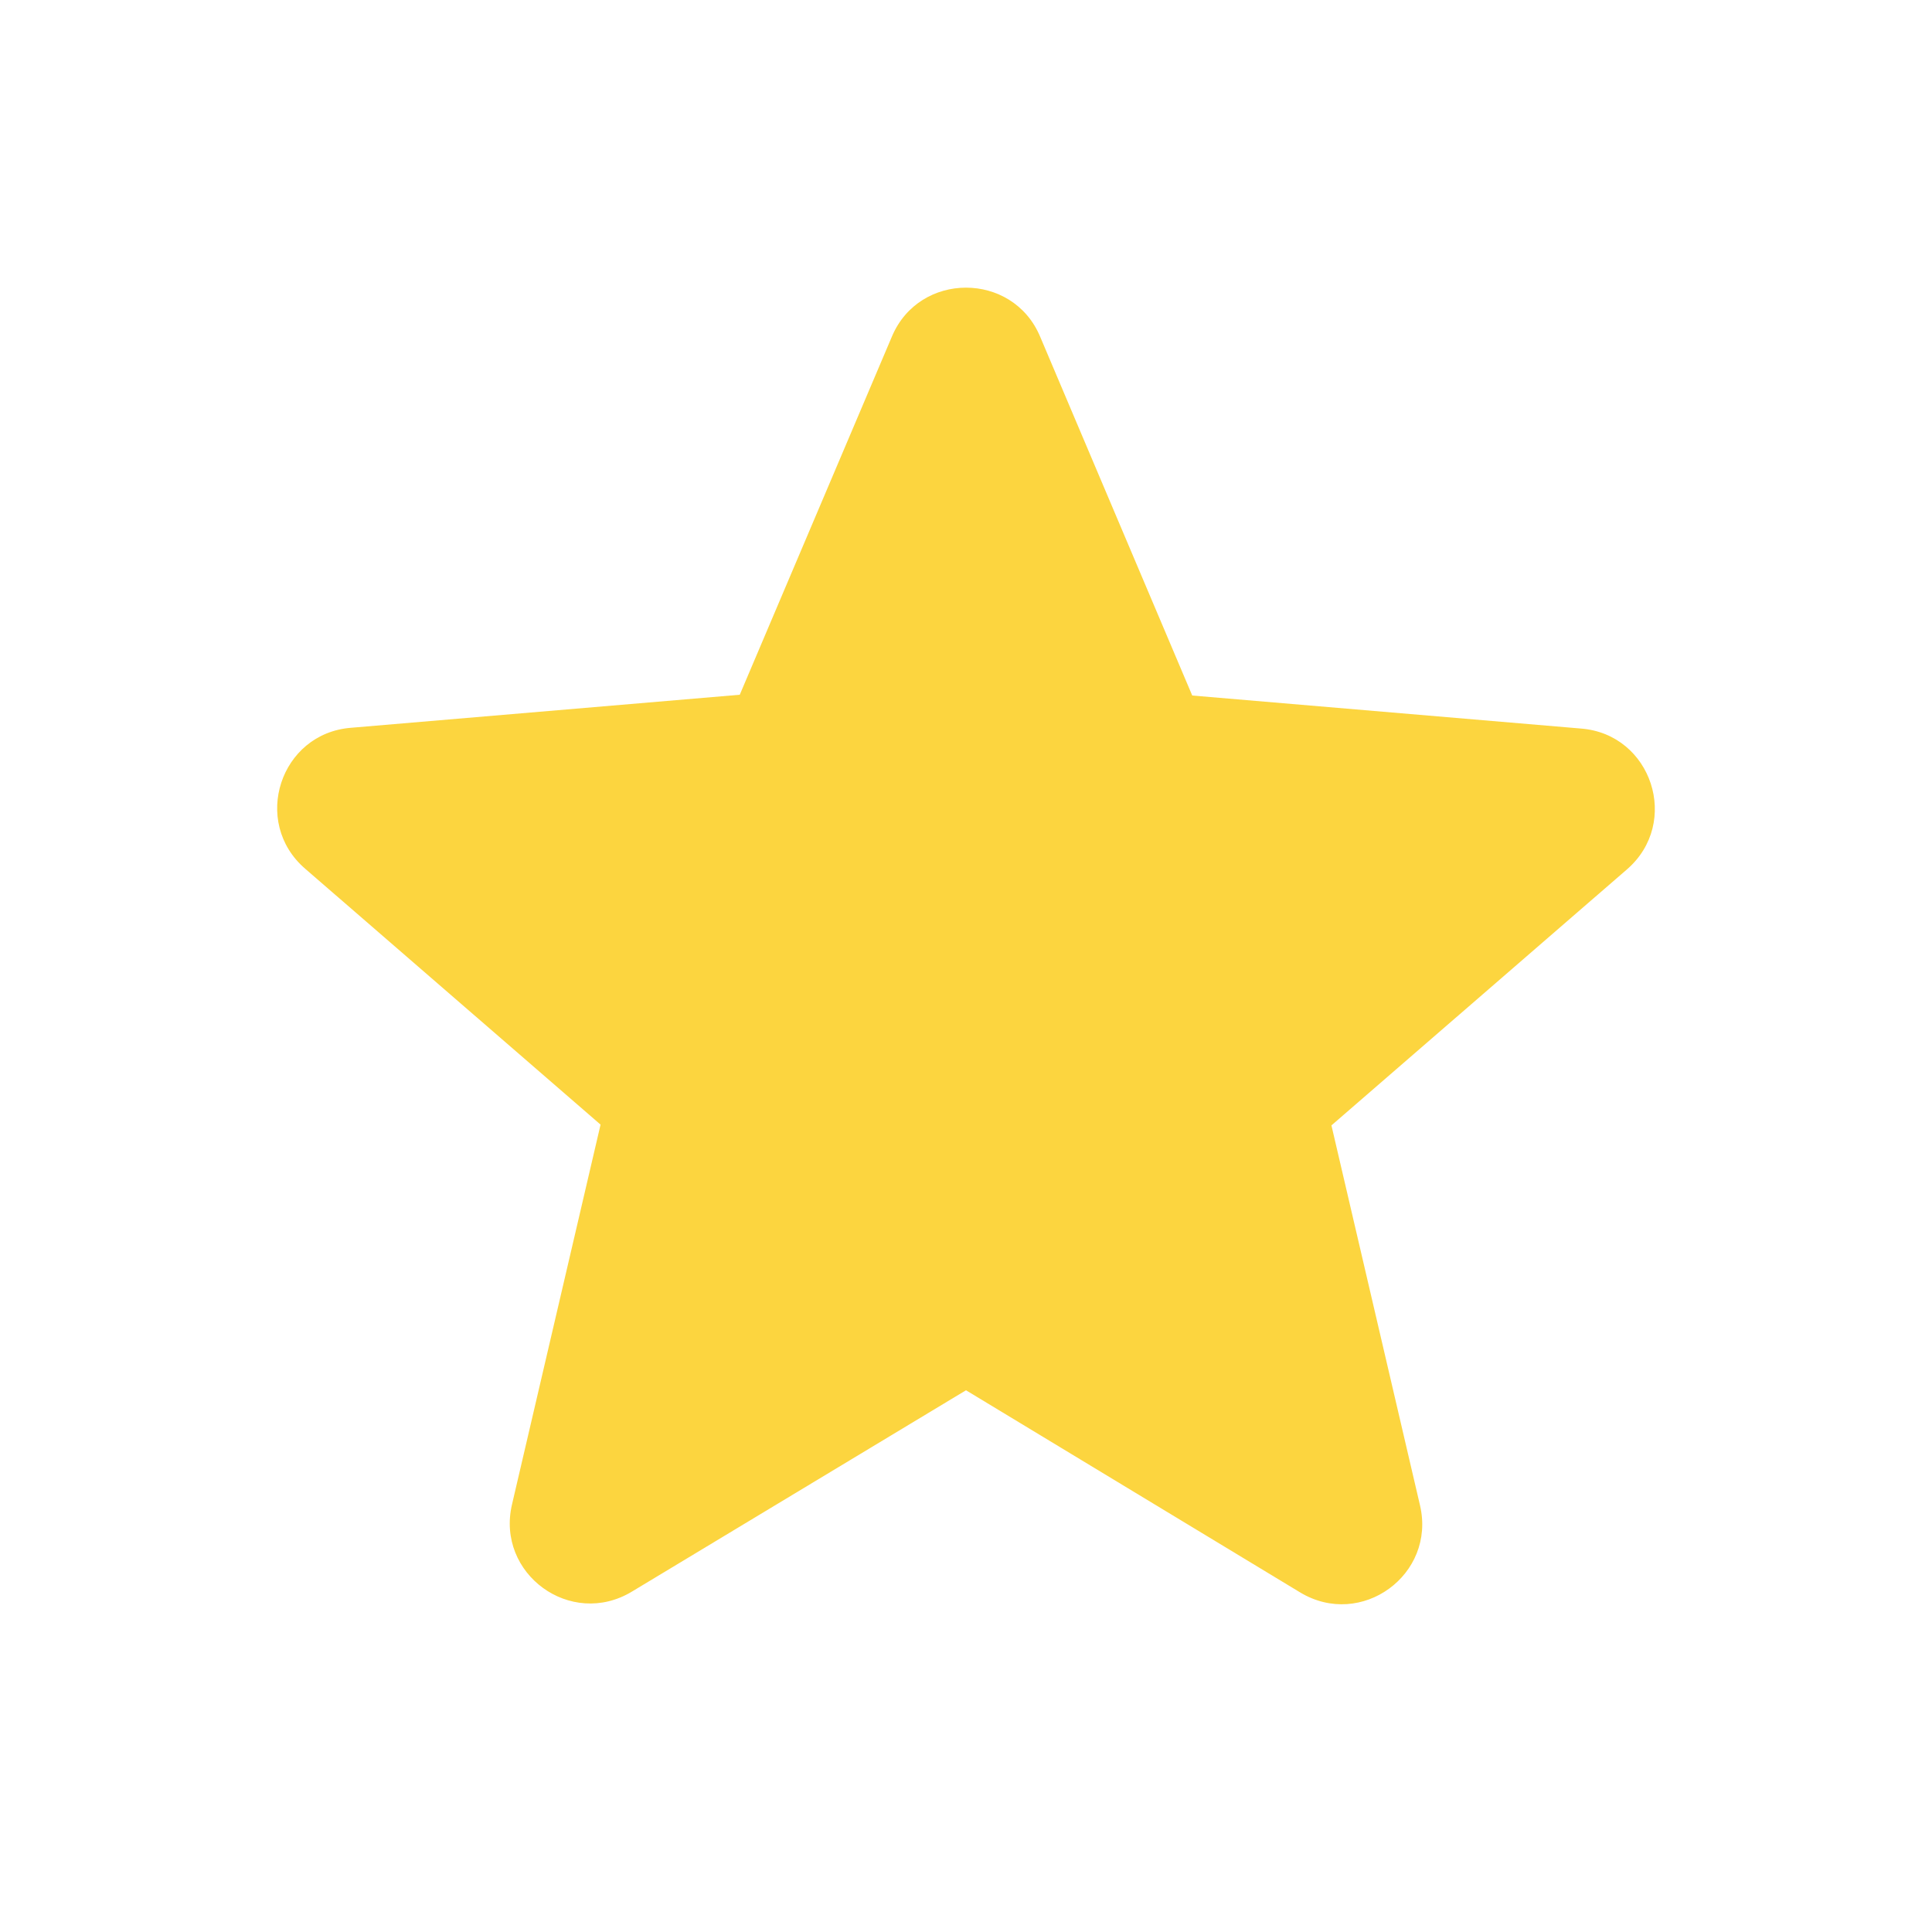 <svg width="20" height="20" viewBox="0 0 20 20" fill="none" xmlns="http://www.w3.org/2000/svg">
<path d="M10 14.392L13.458 16.484C14.092 16.867 14.867 16.3 14.7 15.584L13.783 11.65L16.842 9C17.4 8.517 17.1 7.6 16.367 7.542L12.342 7.2L10.767 3.484C10.483 2.809 9.517 2.809 9.233 3.484L7.658 7.192L3.633 7.534C2.9 7.592 2.6 8.509 3.158 8.992L6.217 11.642L5.3 15.575C5.133 16.292 5.908 16.859 6.542 16.476L10 14.392Z" fill="#FCD53F"/>
</svg>
